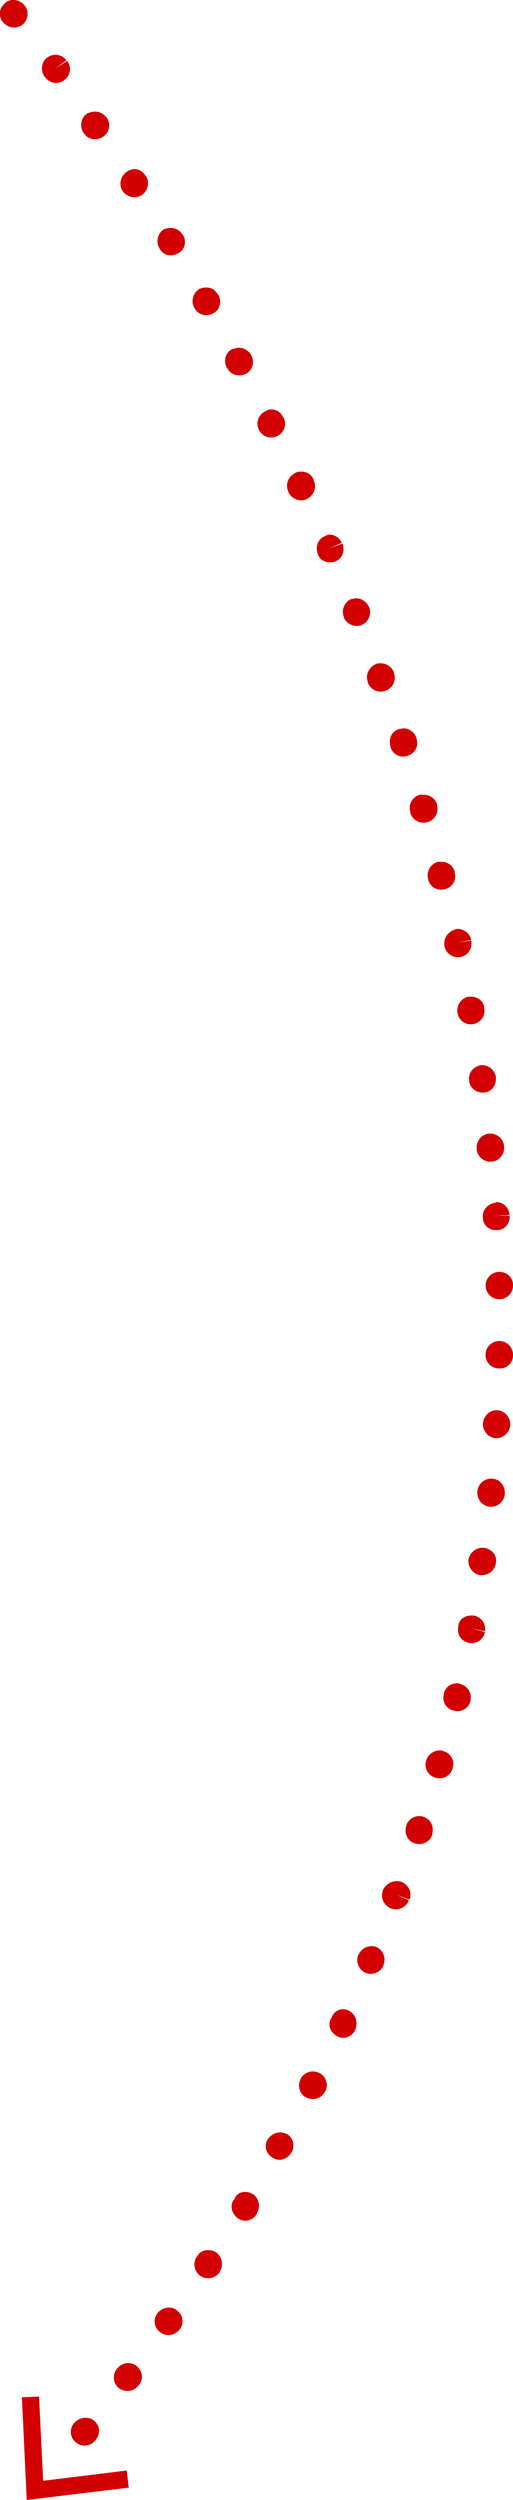 <svg width="55" height="268" viewBox="0 0 55 268" fill="none" xmlns="http://www.w3.org/2000/svg">
<g clip-path="url(#clip0_1014_168)">
<path d="M1.469 -4.67986e-06C1.909 -4.64135e-06 2.35 0.22 2.644 0.587C3.158 1.248 3.011 2.128 2.423 2.642C1.762 3.156 0.881 3.009 0.367 2.422L0.294 2.348C-0.22 1.688 -0.073 0.807 0.587 0.294C0.808 0.073 1.101 -4.71196e-06 1.469 -4.67986e-06ZM5.948 5.871C6.389 5.871 6.829 6.091 7.123 6.458L5.948 7.338L7.196 6.531C7.71 7.192 7.563 8.072 6.903 8.586C6.242 9.1 5.36 8.953 4.846 8.292L4.773 8.219C4.332 7.559 4.406 6.678 5.067 6.164C5.287 6.018 5.581 5.871 5.948 5.871ZM10.207 11.962C10.648 11.962 11.088 12.182 11.382 12.549L11.455 12.622C11.896 13.283 11.749 14.237 11.015 14.677C10.354 15.117 9.399 14.97 8.959 14.237C8.518 13.576 8.665 12.622 9.326 12.182C9.619 12.035 9.913 11.962 10.207 11.962ZM14.393 18.126C14.833 18.126 15.274 18.346 15.567 18.786L15.641 18.86C16.081 19.52 15.861 20.474 15.2 20.915C14.539 21.355 13.585 21.135 13.144 20.474C12.704 19.814 12.924 18.86 13.585 18.419C13.805 18.273 14.099 18.126 14.393 18.126ZM18.284 24.437C18.798 24.437 19.239 24.657 19.533 25.098L19.606 25.171C20.047 25.905 19.826 26.785 19.092 27.152C18.358 27.593 17.477 27.372 17.11 26.639C16.669 25.978 16.889 25.024 17.55 24.584C17.77 24.51 17.991 24.437 18.284 24.437ZM22.103 30.822C22.617 30.822 23.057 31.042 23.351 31.555L23.425 31.629C23.792 32.362 23.571 33.243 22.837 33.61C22.103 33.977 21.222 33.757 20.855 33.023C20.414 32.289 20.708 31.409 21.369 30.968C21.589 30.895 21.809 30.822 22.103 30.822ZM25.628 37.279C26.142 37.279 26.655 37.573 26.949 38.087C27.316 38.82 27.096 39.701 26.362 40.068C25.628 40.435 24.746 40.215 24.379 39.481L24.306 39.407C23.939 38.674 24.159 37.793 24.893 37.426C25.187 37.353 25.407 37.279 25.628 37.279ZM29.079 43.884C29.593 43.884 30.107 44.177 30.327 44.691L30.401 44.764C30.768 45.498 30.474 46.379 29.74 46.746C29.005 47.113 28.124 46.819 27.757 46.085C27.39 45.352 27.684 44.471 28.418 44.104C28.638 43.957 28.858 43.884 29.079 43.884ZM32.31 50.562C32.897 50.562 33.411 50.855 33.632 51.443L33.632 51.516C33.999 52.25 33.632 53.13 32.897 53.497C32.163 53.864 31.282 53.497 30.915 52.763L30.915 52.69C30.547 51.956 30.915 51.076 31.649 50.709C31.869 50.562 32.09 50.562 32.31 50.562ZM35.32 57.313C35.908 57.313 36.422 57.68 36.642 58.194L35.32 58.781L36.716 58.267C37.009 59.001 36.716 59.882 35.981 60.175C35.247 60.469 34.366 60.175 34.072 59.441L34.072 59.368C33.778 58.634 34.072 57.754 34.88 57.46C34.953 57.387 35.174 57.313 35.32 57.313ZM38.184 64.138C38.772 64.138 39.286 64.505 39.58 65.092C39.873 65.826 39.506 66.707 38.772 67C38.037 67.293 37.156 66.927 36.862 66.193L36.862 66.119C36.569 65.385 36.936 64.505 37.67 64.211C37.817 64.211 38.037 64.138 38.184 64.138ZM40.828 71.109C41.415 71.109 42.003 71.477 42.223 72.064L42.223 72.137C42.517 72.871 42.15 73.751 41.342 74.045C40.608 74.338 39.726 73.972 39.433 73.164L39.433 73.091C39.139 72.357 39.58 71.476 40.314 71.183C40.461 71.109 40.681 71.109 40.828 71.109ZM43.251 78.081C43.839 78.081 44.426 78.448 44.646 79.108L44.646 79.182C44.94 79.916 44.499 80.796 43.692 81.016C42.957 81.31 42.076 80.87 41.856 80.062L41.856 79.989C41.636 79.182 42.003 78.375 42.81 78.154C42.957 78.154 43.104 78.081 43.251 78.081ZM45.454 85.199C46.115 85.199 46.702 85.64 46.849 86.227L46.849 86.3C47.069 87.107 46.629 87.915 45.821 88.135C45.013 88.355 44.206 87.915 43.985 87.107L43.985 87.034C43.765 86.227 44.206 85.419 45.013 85.199C45.16 85.199 45.307 85.199 45.454 85.199ZM47.363 92.391C48.024 92.391 48.611 92.831 48.758 93.492L48.758 93.565C48.979 94.372 48.465 95.18 47.657 95.326C46.849 95.547 46.041 95.033 45.895 94.226C45.674 93.418 46.188 92.611 46.923 92.391C47.143 92.391 47.29 92.391 47.363 92.391ZM49.052 99.583C49.713 99.583 50.374 100.023 50.521 100.757L49.052 101.05L50.521 100.83C50.668 101.637 50.227 102.371 49.419 102.591C48.611 102.738 47.877 102.298 47.657 101.491L47.657 101.417C47.51 100.61 48.024 99.876 48.758 99.656C48.905 99.583 48.979 99.583 49.052 99.583ZM50.521 106.848C51.182 106.848 51.843 107.288 51.916 108.022L51.916 108.095C52.063 108.903 51.549 109.636 50.741 109.783C49.933 109.93 49.199 109.416 49.052 108.609C48.905 107.802 49.419 106.995 50.227 106.848C50.374 106.848 50.447 106.848 50.521 106.848ZM51.696 114.186C52.43 114.186 53.017 114.7 53.164 115.434L53.164 115.507C53.238 116.314 52.724 117.048 51.916 117.122C51.108 117.195 50.374 116.681 50.3 115.874C50.154 115.067 50.741 114.333 51.549 114.186C51.549 114.186 51.622 114.186 51.696 114.186ZM52.577 121.525C53.311 121.525 53.972 122.112 54.045 122.846L54.045 122.919C54.119 123.726 53.531 124.46 52.724 124.533C51.916 124.607 51.182 124.02 51.108 123.212L51.108 123.139C51.035 122.332 51.622 121.598 52.43 121.525C52.503 121.525 52.503 121.525 52.577 121.525ZM53.164 128.863C53.972 128.863 54.559 129.45 54.633 130.257L53.164 130.331L54.633 130.331C54.706 131.138 54.119 131.872 53.311 131.872C52.503 131.945 51.769 131.358 51.769 130.551L51.769 130.478C51.696 129.67 52.356 129.01 53.164 128.936C53.164 128.863 53.164 128.863 53.164 128.863ZM53.531 136.348C54.339 136.348 55 136.935 55 137.743L55 137.816C55 138.623 54.339 139.284 53.531 139.284C52.724 139.284 52.063 138.623 52.063 137.816C52.063 137.082 52.65 136.348 53.531 136.348ZM53.531 143.76C54.339 143.76 55 144.421 55 145.228L55 145.301C55 146.108 54.339 146.769 53.458 146.696C52.65 146.696 51.989 145.962 52.063 145.154C52.063 144.421 52.724 143.76 53.531 143.76ZM53.238 151.172L53.311 151.172C54.119 151.245 54.706 151.906 54.706 152.713L54.706 152.786C54.633 153.594 53.972 154.181 53.164 154.181C52.356 154.107 51.769 153.447 51.769 152.64C51.843 151.759 52.503 151.172 53.238 151.172ZM52.65 158.51C52.724 158.51 52.724 158.51 52.797 158.51C53.605 158.584 54.192 159.318 54.119 160.125L54.119 160.198C54.045 161.005 53.311 161.593 52.503 161.519C51.696 161.446 51.108 160.712 51.182 159.905L51.182 159.831C51.255 159.097 51.916 158.51 52.65 158.51ZM51.696 165.922C51.769 165.922 51.843 165.922 51.916 165.922C52.724 166.069 53.311 166.729 53.164 167.537L53.164 167.61C53.017 168.417 52.283 168.931 51.475 168.858C50.668 168.711 50.154 167.977 50.227 167.17C50.374 166.436 51.035 165.922 51.696 165.922ZM50.521 173.187C50.594 173.187 50.741 173.187 50.814 173.187C51.622 173.334 52.136 174.141 51.989 174.875L50.521 174.582L51.989 174.949C51.843 175.756 51.108 176.269 50.3 176.123C49.493 175.976 48.979 175.242 49.126 174.435L49.126 174.361C49.199 173.628 49.786 173.187 50.521 173.187ZM48.979 180.452C49.126 180.452 49.199 180.452 49.346 180.526C50.154 180.746 50.594 181.48 50.447 182.287C50.3 183.094 49.493 183.608 48.685 183.388C47.877 183.241 47.363 182.434 47.583 181.627L47.583 181.553C47.73 180.893 48.318 180.452 48.979 180.452ZM47.143 187.644C47.29 187.644 47.363 187.644 47.51 187.717C48.318 187.938 48.758 188.671 48.538 189.479L48.538 189.552C48.318 190.359 47.51 190.8 46.702 190.579C45.895 190.359 45.454 189.552 45.674 188.745C45.895 188.084 46.482 187.644 47.143 187.644ZM44.94 194.689C45.087 194.689 45.234 194.689 45.38 194.762C46.188 194.982 46.555 195.863 46.335 196.597L46.335 196.67C46.115 197.478 45.234 197.844 44.499 197.624C43.692 197.404 43.324 196.524 43.545 195.79L43.545 195.716C43.765 195.056 44.352 194.689 44.94 194.689ZM42.517 201.66C42.664 201.66 42.884 201.66 43.031 201.734C43.765 202.027 44.206 202.835 43.912 203.642L42.517 203.128L43.839 203.715C43.545 204.449 42.737 204.889 41.929 204.596C41.195 204.302 40.754 203.495 41.048 202.688L41.048 202.614C41.342 202.027 41.929 201.66 42.517 201.66ZM39.8 208.632C39.947 208.632 40.167 208.632 40.314 208.705C41.048 208.999 41.415 209.88 41.121 210.613L41.121 210.687C40.828 211.421 39.947 211.788 39.212 211.494C38.478 211.2 38.111 210.32 38.404 209.586C38.698 208.999 39.212 208.632 39.8 208.632ZM36.789 215.383C37.009 215.383 37.23 215.457 37.377 215.53C38.111 215.897 38.404 216.778 38.111 217.511L38.111 217.585C37.744 218.319 36.936 218.686 36.202 218.319C35.467 217.952 35.1 217.145 35.467 216.411L35.541 216.337C35.761 215.677 36.275 215.383 36.789 215.383ZM33.558 222.061C33.778 222.061 33.999 222.135 34.219 222.208C34.953 222.575 35.247 223.456 34.88 224.189L34.806 224.263C34.439 224.997 33.558 225.217 32.824 224.85C32.089 224.483 31.869 223.602 32.236 222.869C32.457 222.355 33.044 222.061 33.558 222.061ZM30.033 228.593C30.254 228.593 30.474 228.666 30.694 228.739C31.429 229.106 31.649 229.987 31.282 230.721L31.208 230.794C30.768 231.528 29.887 231.748 29.226 231.308C28.491 230.867 28.271 229.987 28.712 229.326C29.005 228.886 29.519 228.593 30.033 228.593ZM26.288 234.977C26.582 234.977 26.802 235.05 27.096 235.197C27.757 235.637 27.977 236.518 27.537 237.252L27.537 237.325C27.096 238.059 26.215 238.279 25.554 237.839C24.893 237.399 24.599 236.518 25.04 235.858L25.113 235.784C25.334 235.197 25.774 234.977 26.288 234.977ZM22.323 241.215C22.617 241.215 22.91 241.288 23.131 241.435C23.792 241.875 24.012 242.829 23.571 243.49L23.571 243.563C23.131 244.223 22.25 244.444 21.515 244.003C20.855 243.563 20.634 242.682 21.075 241.949L21.148 241.875C21.369 241.435 21.809 241.215 22.323 241.215ZM18.137 247.379C18.431 247.379 18.725 247.452 18.945 247.673C19.606 248.113 19.753 248.993 19.312 249.654L19.239 249.727C18.725 250.388 17.844 250.535 17.183 250.021C16.522 249.581 16.375 248.627 16.889 247.966C17.183 247.599 17.623 247.379 18.137 247.379ZM13.732 253.323C14.025 253.323 14.319 253.396 14.613 253.617C15.274 254.13 15.421 255.011 14.906 255.671L14.833 255.745C14.319 256.405 13.438 256.479 12.777 256.038C12.116 255.525 12.043 254.644 12.483 253.984C12.85 253.543 13.291 253.323 13.732 253.323ZM9.179 259.194C9.473 259.194 9.84 259.267 10.06 259.487C10.721 260.001 10.794 260.882 10.28 261.542L10.207 261.616C9.693 262.276 8.738 262.349 8.151 261.836C7.49 261.322 7.417 260.368 7.931 259.781C8.298 259.341 8.738 259.194 9.179 259.194Z" fill="#D20000"/>
<path d="M2.35 256.992L4.186 256.919L4.626 265.945L13.585 264.844L13.805 266.679L2.864 268L2.35 256.992Z" fill="#D20000"/>
</g>
<defs>
<clipPath id="clip0_1014_168">
<rect width="55" height="268" fill="white" transform="translate(55 268) rotate(-180)"/>
</clipPath>
</defs>
</svg>
